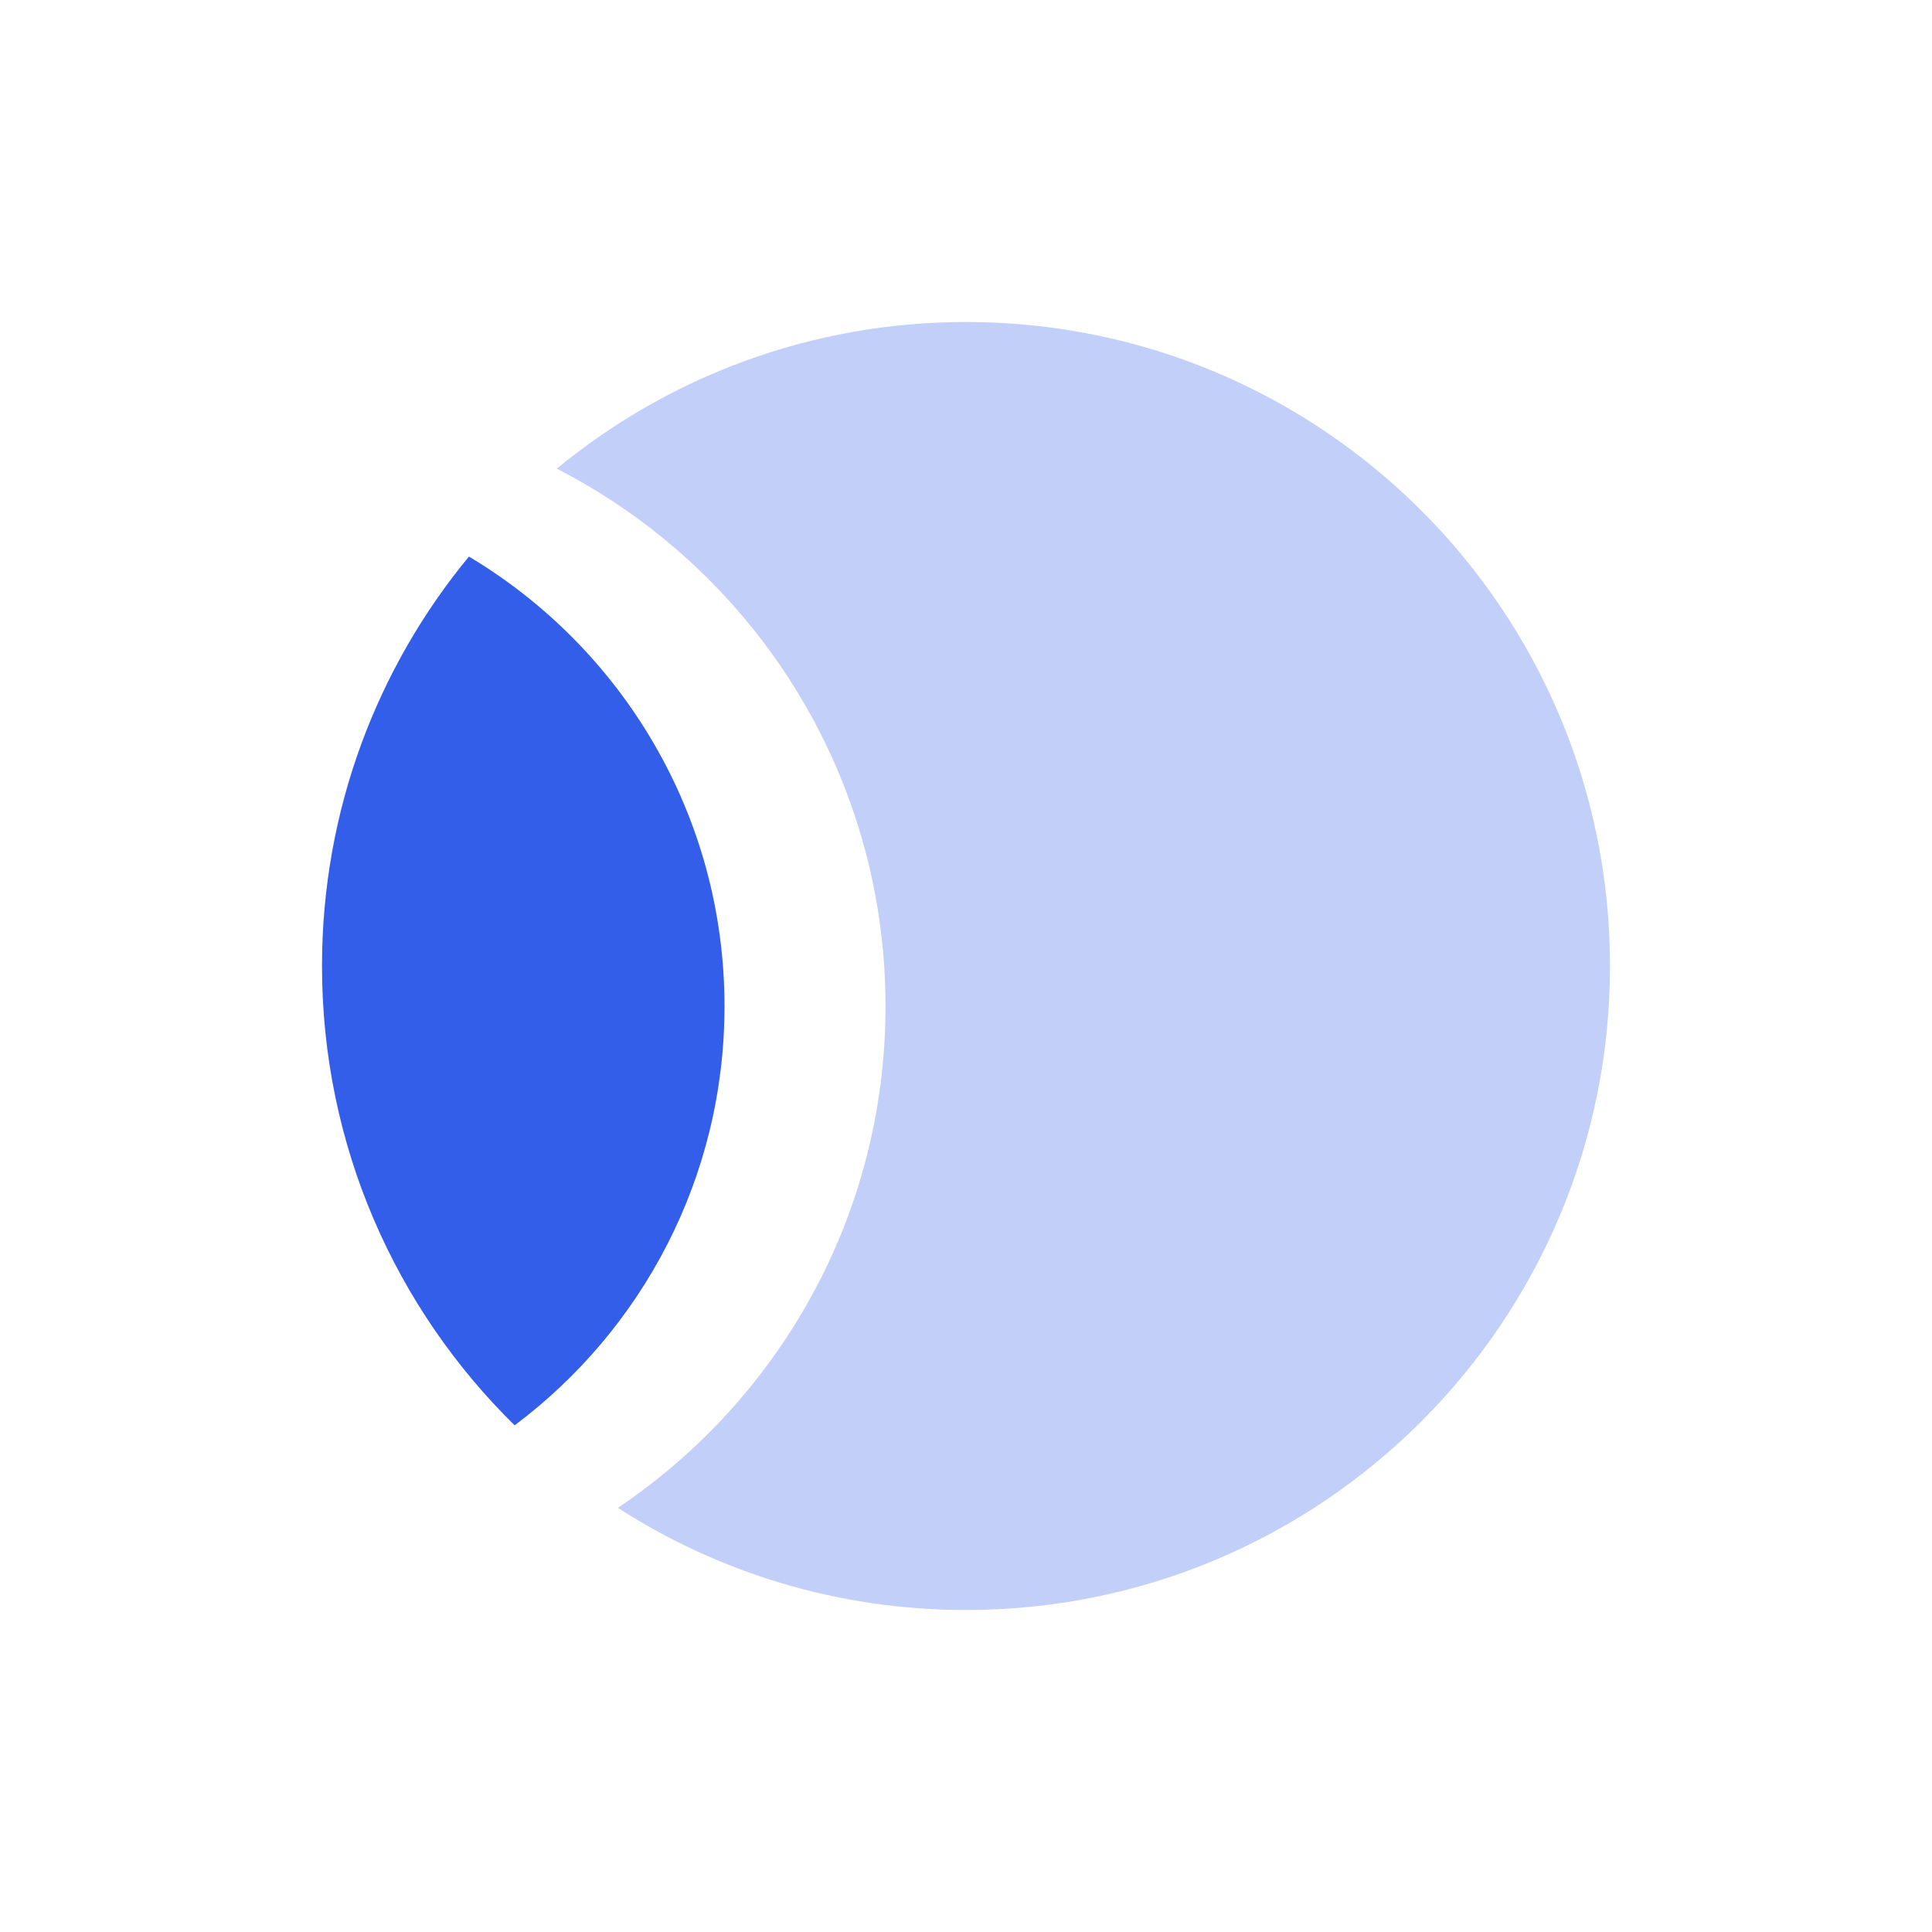 <svg height="24" viewBox="0 0 24 24" width="24" xmlns="http://www.w3.org/2000/svg"><g fill="none" fill-rule="evenodd"><path d="m0 0h24v24h-24z"/><g fill="#335eea"><path d="m7.675 18.731c2.005-1.346 3.325-3.635 3.325-6.231 0-2.911-1.659-5.435-4.083-6.678 1.382-1.138 3.153-1.822 5.083-1.822 4.418 0 8 3.582 8 8s-3.582 8-8 8c-1.593 0-3.078-.466-4.325-1.269z" opacity=".3"/><path d="m6.393 17.706c-1.477-1.451-2.393-3.472-2.393-5.706 0-1.932.685-3.704 1.825-5.086 1.901 1.134 3.175 3.212 3.175 5.586 0 2.13-1.024 4.02-2.607 5.206z"/></g></g></svg>